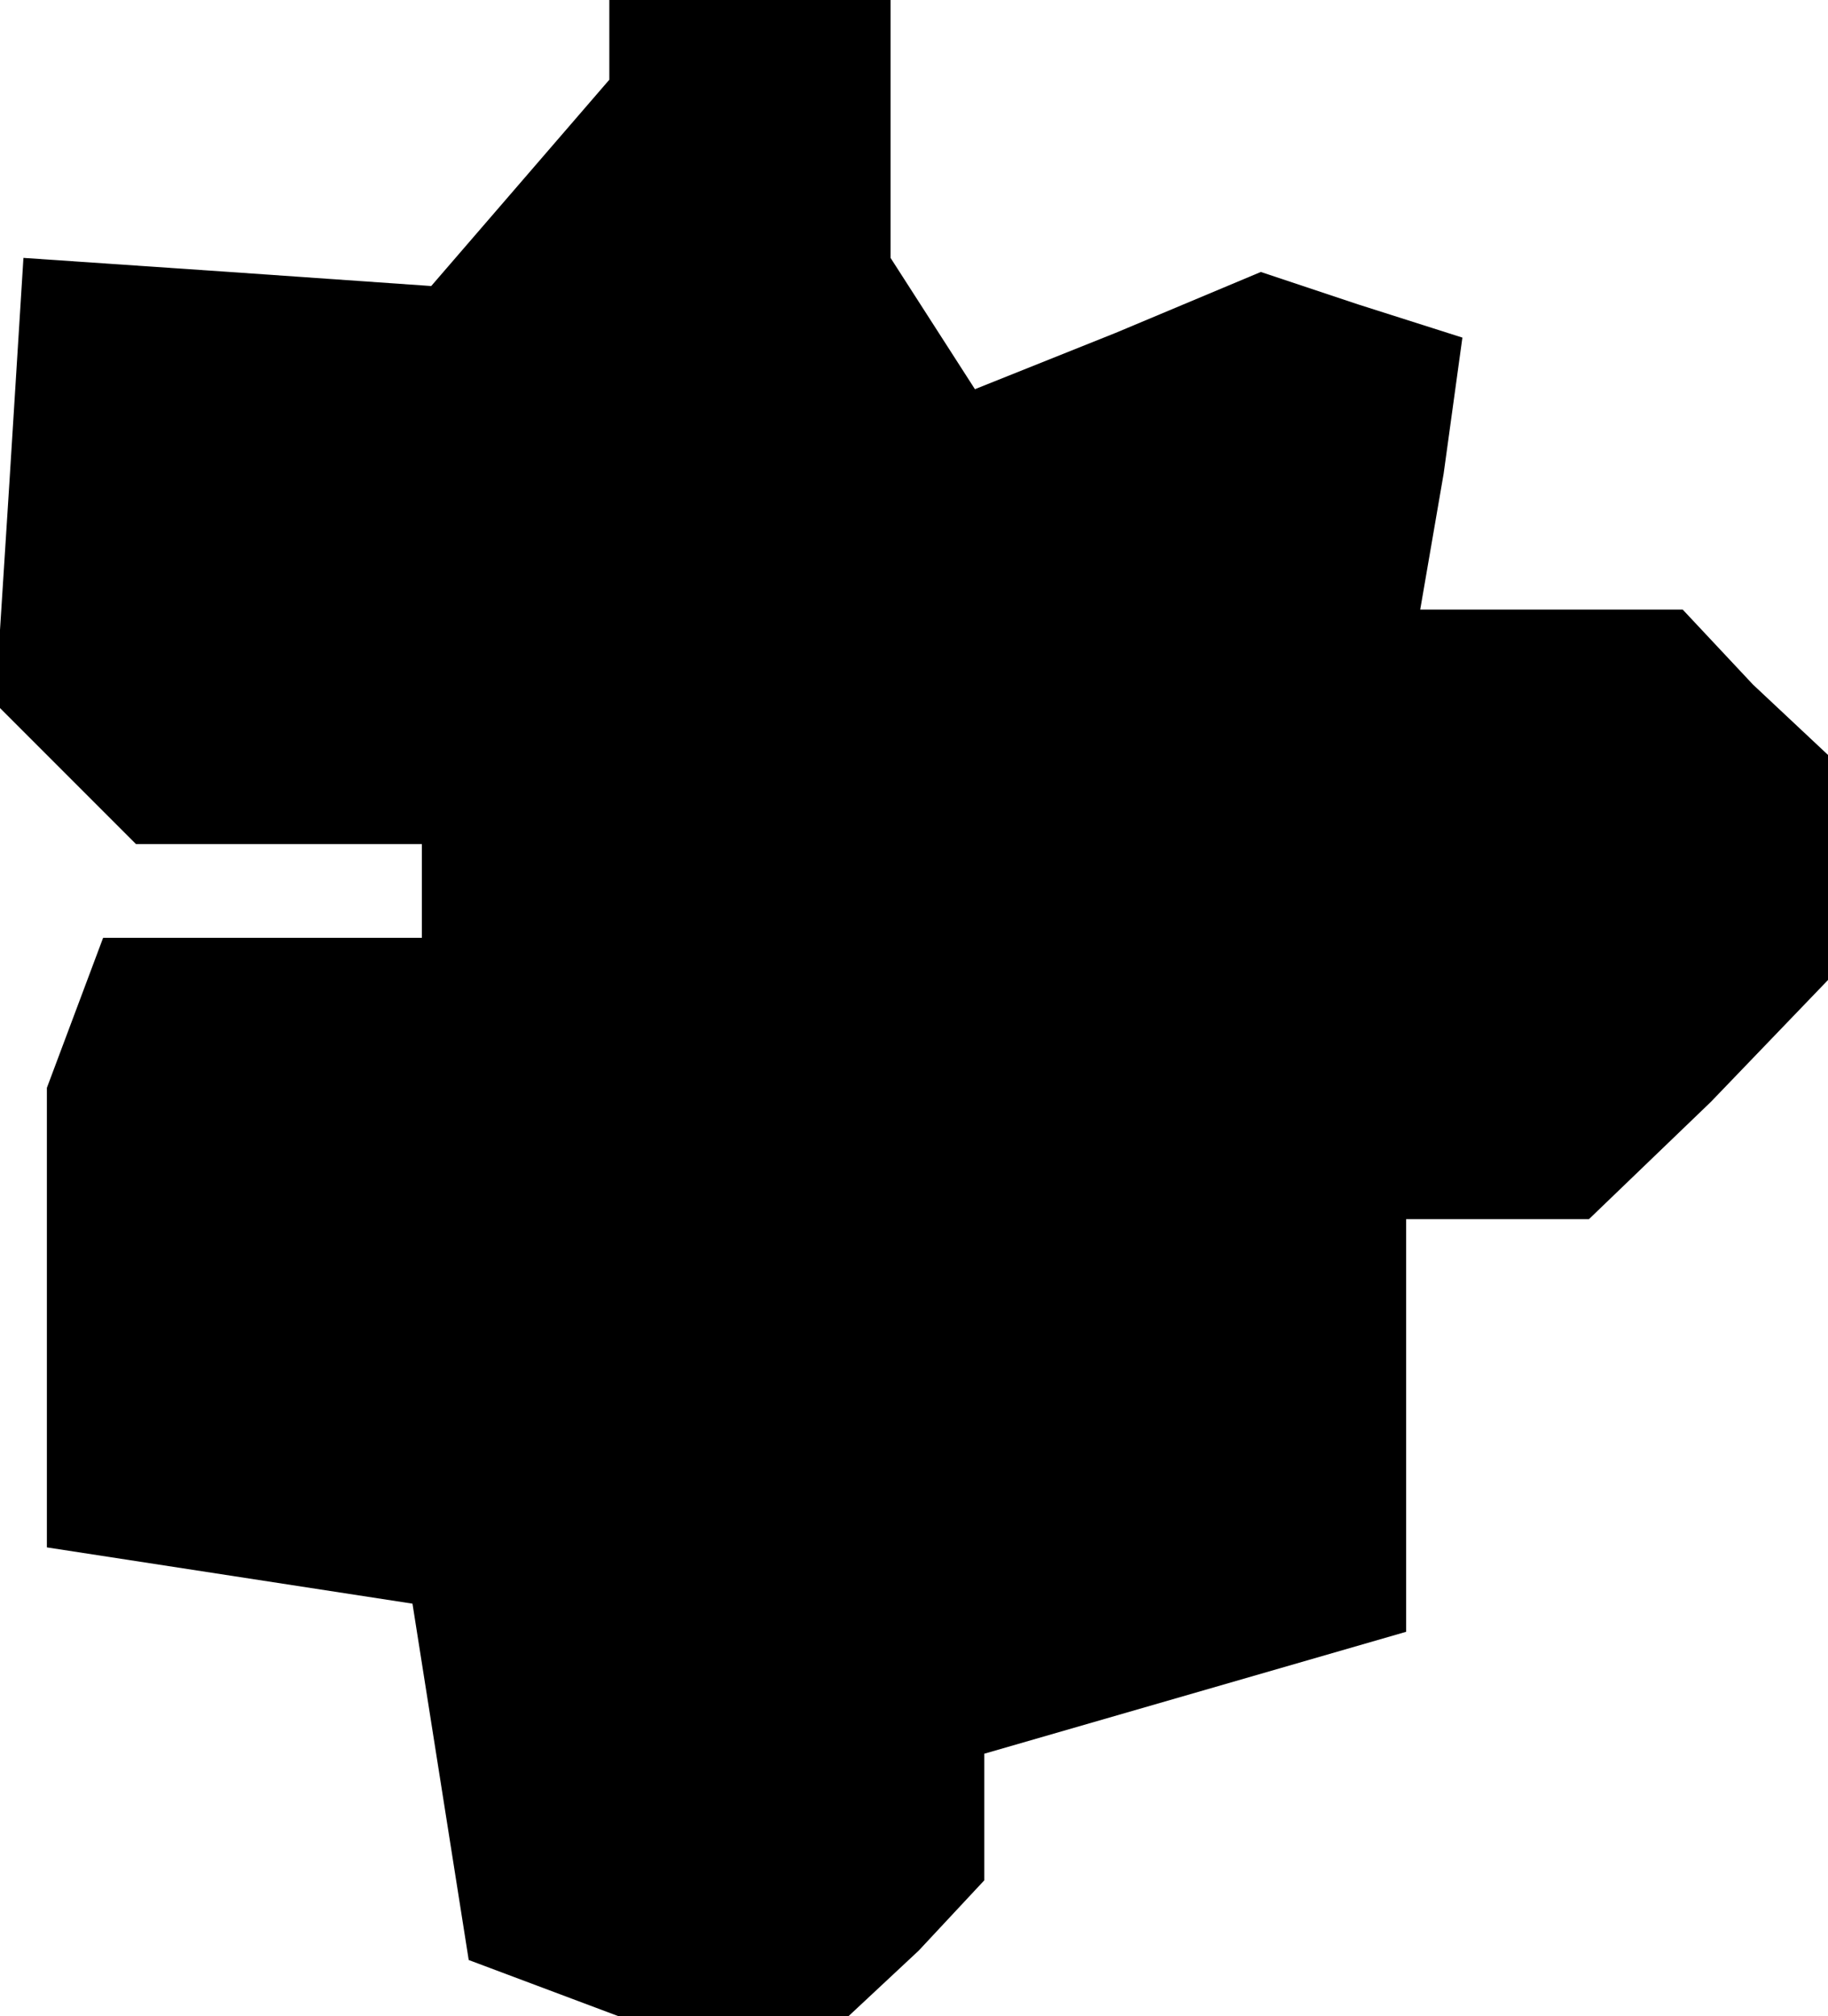 <?xml version="1.0" standalone="no"?>
<!DOCTYPE svg PUBLIC "-//W3C//DTD SVG 20010904//EN"
 "http://www.w3.org/TR/2001/REC-SVG-20010904/DTD/svg10.dtd">
<svg version="1.0" xmlns="http://www.w3.org/2000/svg"
 width="39pt" height="43pt" viewBox="0 0 39 43"
 preserveAspectRatio="xMidYMid meet">
<g transform="translate(0,43) scale(0.1,-0.1)"
fill="#000000" stroke="none">
<path d="M130 422 l0 -9 -19 -22 -19 -22 -43 3 -44 3 -3 -48 -3 -47 15 -15 15
-15 30 0 31 0 0 -10 0 -10 -34 0 -34 0 -6 -16 -6 -16 0 -49 0 -49 39 -6 39 -6
6 -38 6 -38 16 -6 16 -6 25 0 24 0 15 14 14 15 0 13 0 14 45 13 45 13 0 44 0
44 20 0 19 0 26 25 25 26 0 24 0 24 -16 15 -15 16 -28 0 -28 0 5 29 4 29 -22
7 -21 7 -31 -13 -30 -12 -9 14 -9 14 0 28 0 27 -30 0 -30 0 0 -8z"/>
</g>
</svg>
